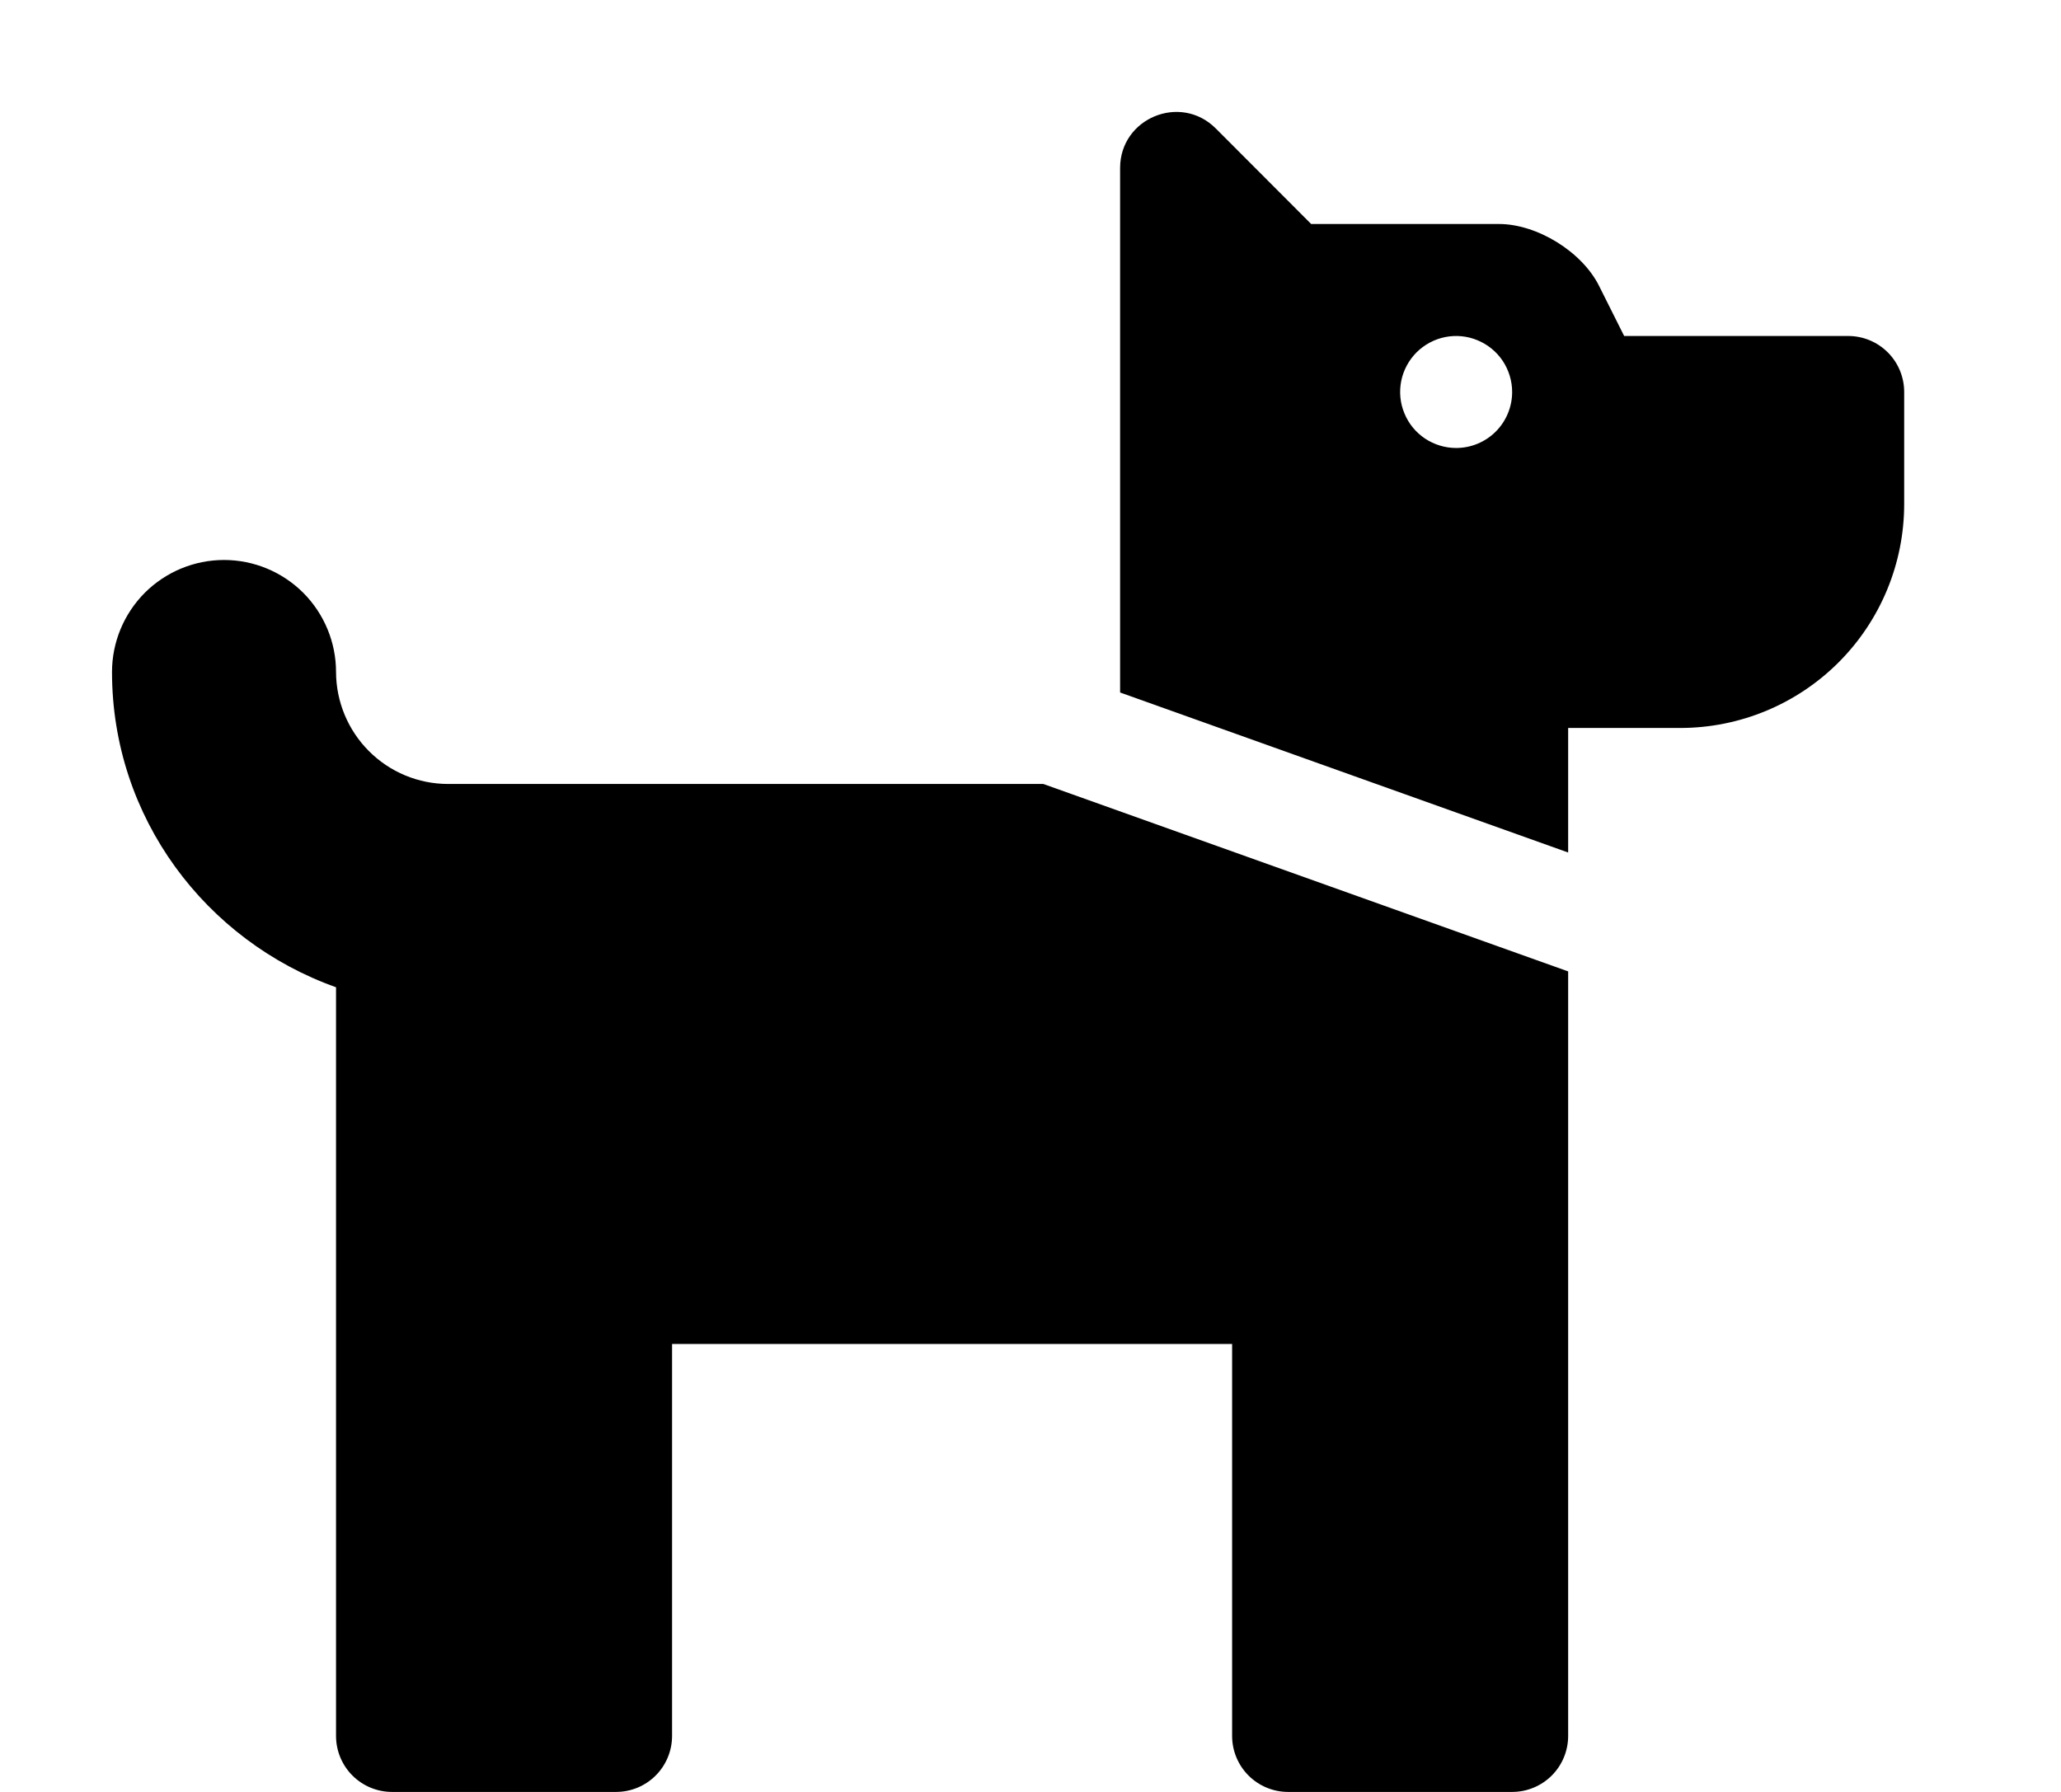 <svg width="23" height="20" viewBox="0 0 23 20" fill="none" xmlns="http://www.w3.org/2000/svg">
<g clip-path="url(#clip0_104_11)">
<path d="M11.643 8.75L17.5 10.842V19.375C17.5 19.541 17.434 19.7 17.317 19.817C17.2 19.934 17.041 20 16.875 20H14.375C14.209 20 14.05 19.934 13.933 19.817C13.816 19.7 13.75 19.541 13.75 19.375V15H7.5V19.375C7.5 19.541 7.434 19.7 7.317 19.817C7.2 19.934 7.041 20 6.875 20H4.375C4.209 20 4.05 19.934 3.933 19.817C3.816 19.7 3.75 19.541 3.75 19.375V11.019C2.298 10.502 1.25 9.127 1.25 7.5C1.25 7.169 1.382 6.851 1.616 6.616C1.851 6.382 2.168 6.25 2.5 6.25C2.832 6.25 3.149 6.382 3.384 6.616C3.618 6.851 3.75 7.169 3.75 7.5C3.751 7.831 3.883 8.149 4.117 8.383C4.351 8.618 4.669 8.75 5 8.75H11.643ZM21.25 4.375V5.625C21.25 6.288 20.987 6.924 20.518 7.393C20.049 7.862 19.413 8.125 18.75 8.125H17.5V9.515L12.5 7.729V1.875C12.5 1.319 13.173 1.04 13.567 1.433L14.632 2.5H16.727C17.154 2.5 17.655 2.81 17.845 3.191L18.125 3.75H20.625C20.791 3.75 20.95 3.816 21.067 3.933C21.184 4.05 21.25 4.209 21.25 4.375ZM16.875 4.375C16.875 4.252 16.838 4.131 16.77 4.028C16.701 3.925 16.603 3.845 16.489 3.798C16.375 3.75 16.249 3.738 16.128 3.762C16.007 3.786 15.896 3.846 15.808 3.933C15.721 4.021 15.661 4.132 15.637 4.253C15.613 4.374 15.625 4.5 15.673 4.614C15.72 4.729 15.8 4.826 15.903 4.895C16.006 4.963 16.126 5 16.25 5C16.416 5 16.575 4.934 16.692 4.817C16.809 4.7 16.875 4.541 16.875 4.375Z" fill="black"/>
</g>
<defs>
<clipPath id="clip0_104_11">
<rect width="22.5" height="20" fill="white"/>
</clipPath>
</defs>
</svg>
